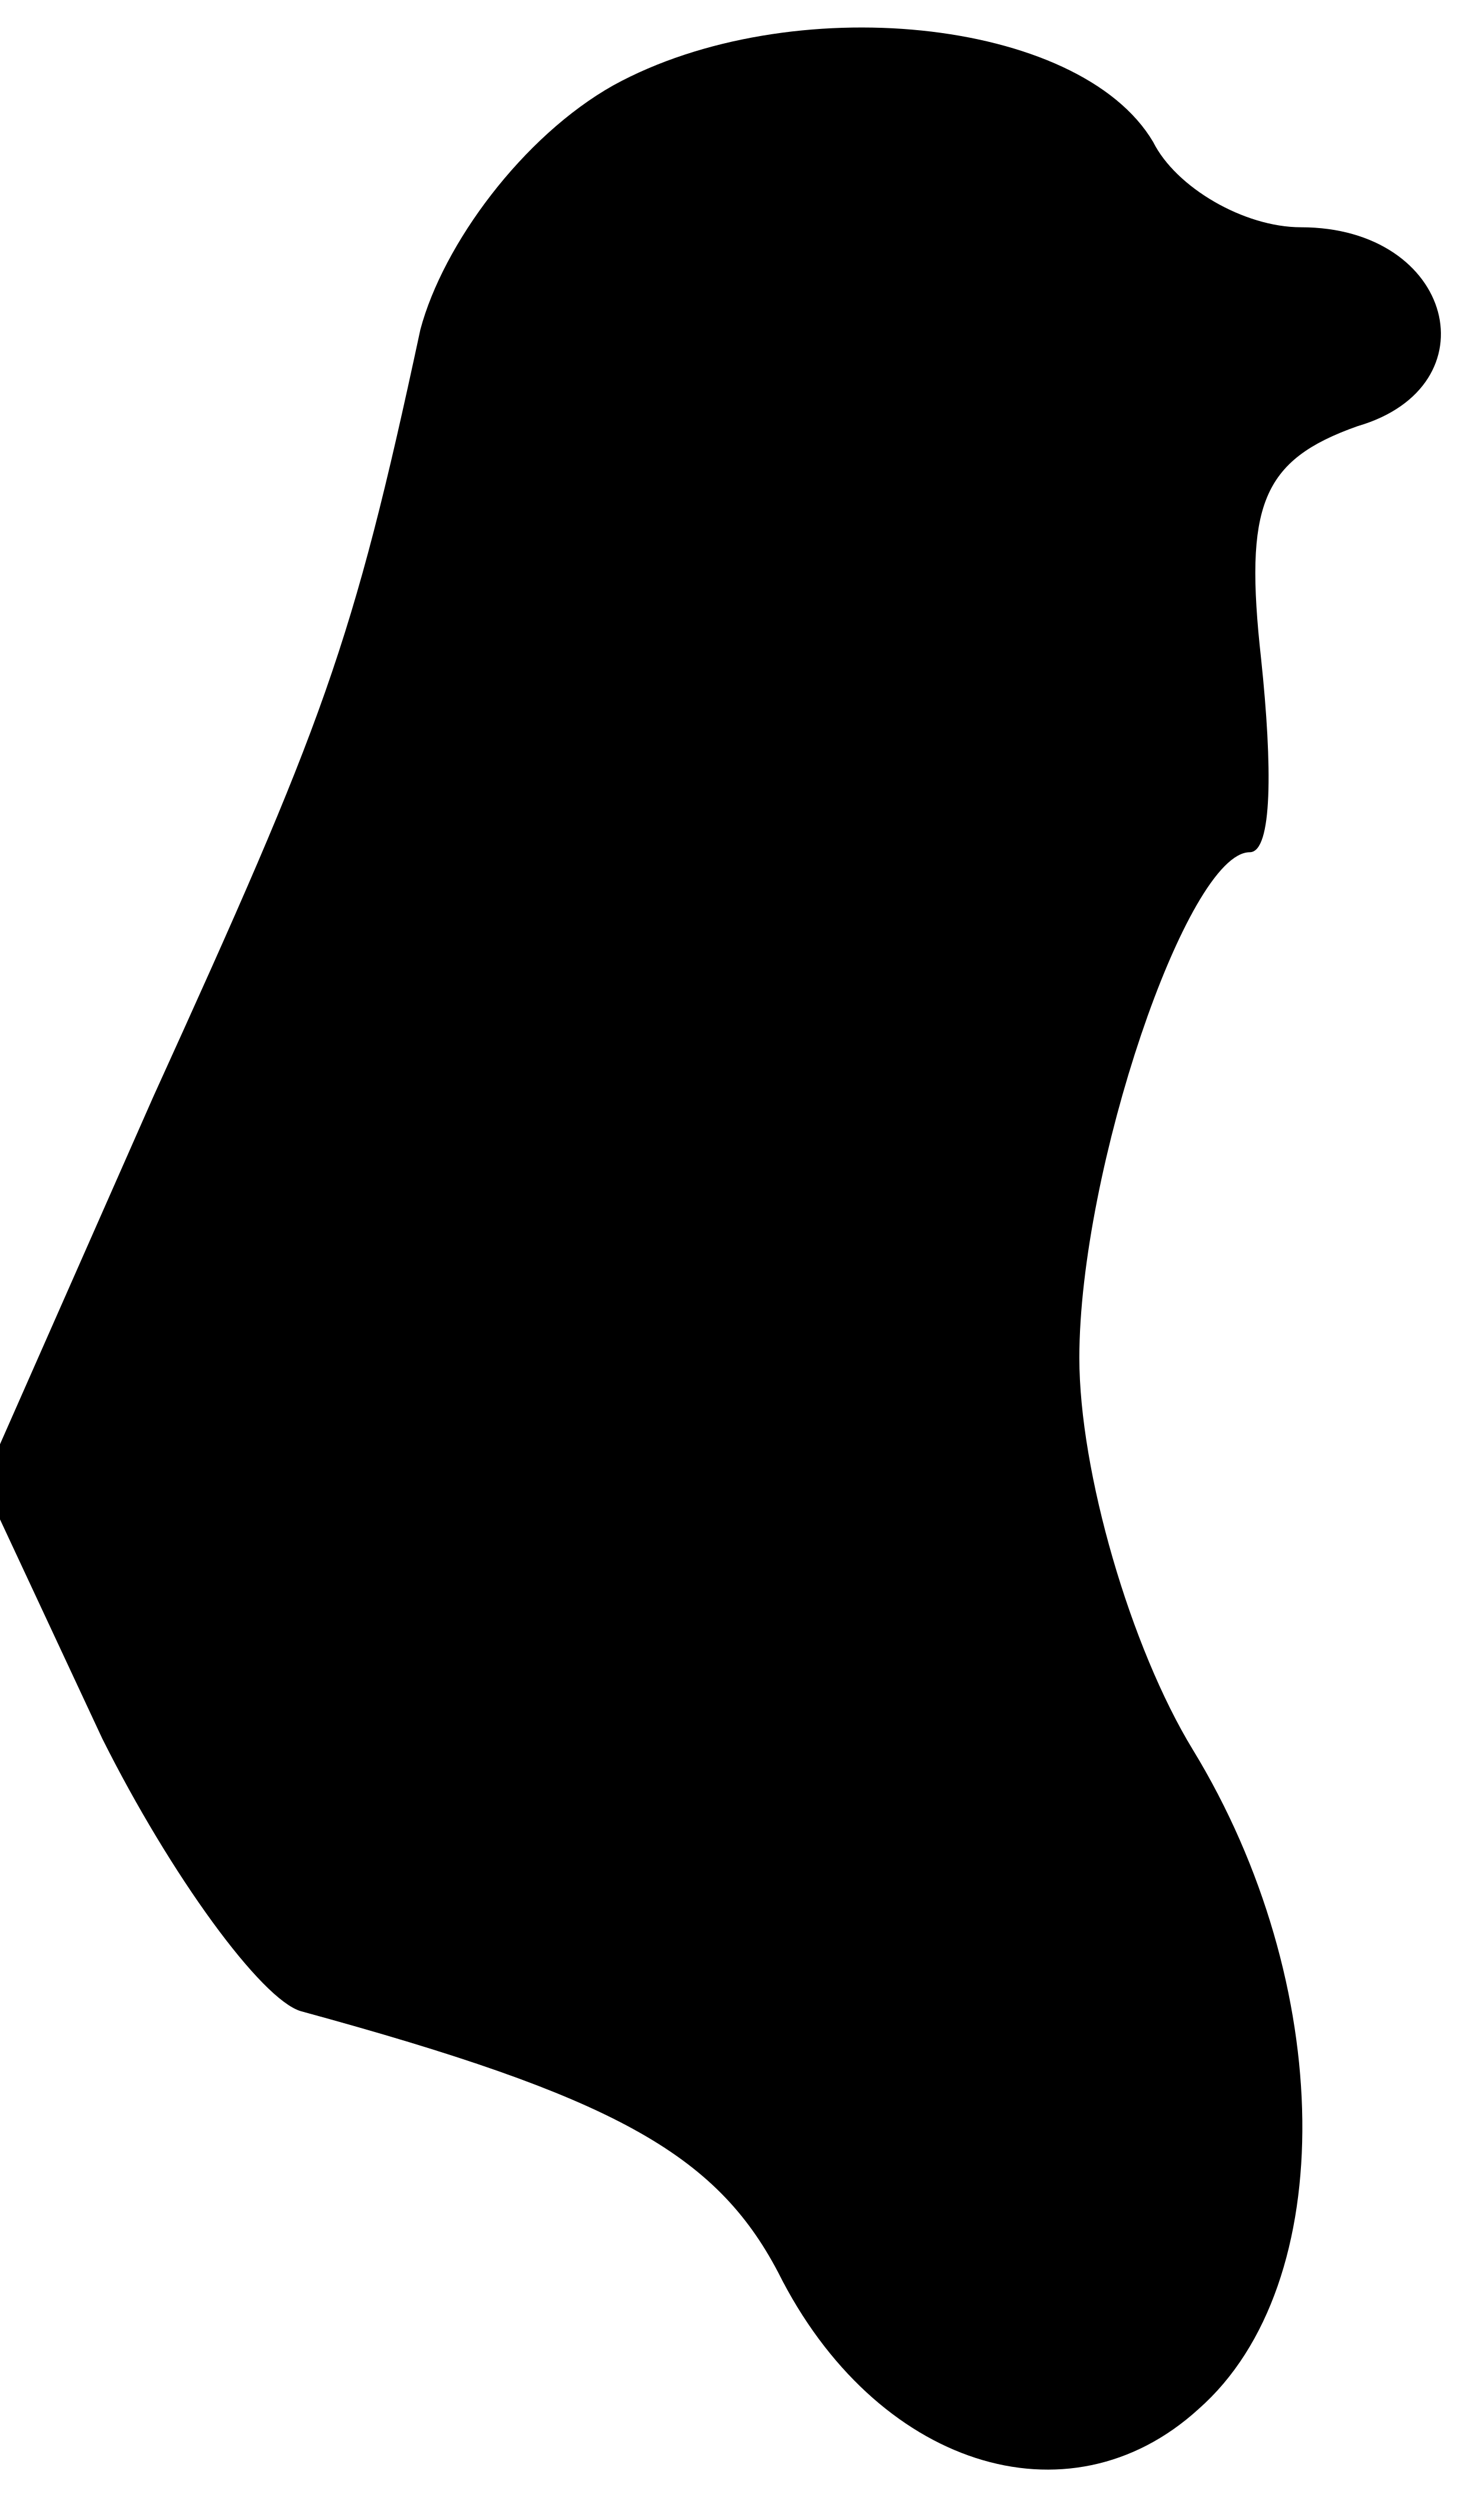 <?xml version="1.0" standalone="no"?>
<!DOCTYPE svg PUBLIC "-//W3C//DTD SVG 20010904//EN"
 "http://www.w3.org/TR/2001/REC-SVG-20010904/DTD/svg10.dtd">
<svg version="1.0" xmlns="http://www.w3.org/2000/svg"
 width="26pt" height="44pt" viewBox="0 0 26 44"
 preserveAspectRatio="xMidYMid meet">
<g transform="translate(0,44) scale(0.1,-0.1)"
fill="#000000" stroke="none">
<path fill="#000000" stroke="none" d="M108 425 c-16 -9 -30 -28 -34 -43 -12
-56 -17 -69 -47 -135 l-30 -68 21 -45 c12 -24 28 -46 35 -48 55 -15 73 -25 84
-46 17 -34 51 -45 74 -24 25 22 24 75 -1 116 -11 18 -20 49 -20 69 0 33 19 89
30 89 4 0 4 15 2 34 -3 27 0 35 17 41 24 7 17 35 -10 35 -10 0 -22 7 -26 15
-13 22 -64 27 -95 10z"/>
</g>
</svg>
